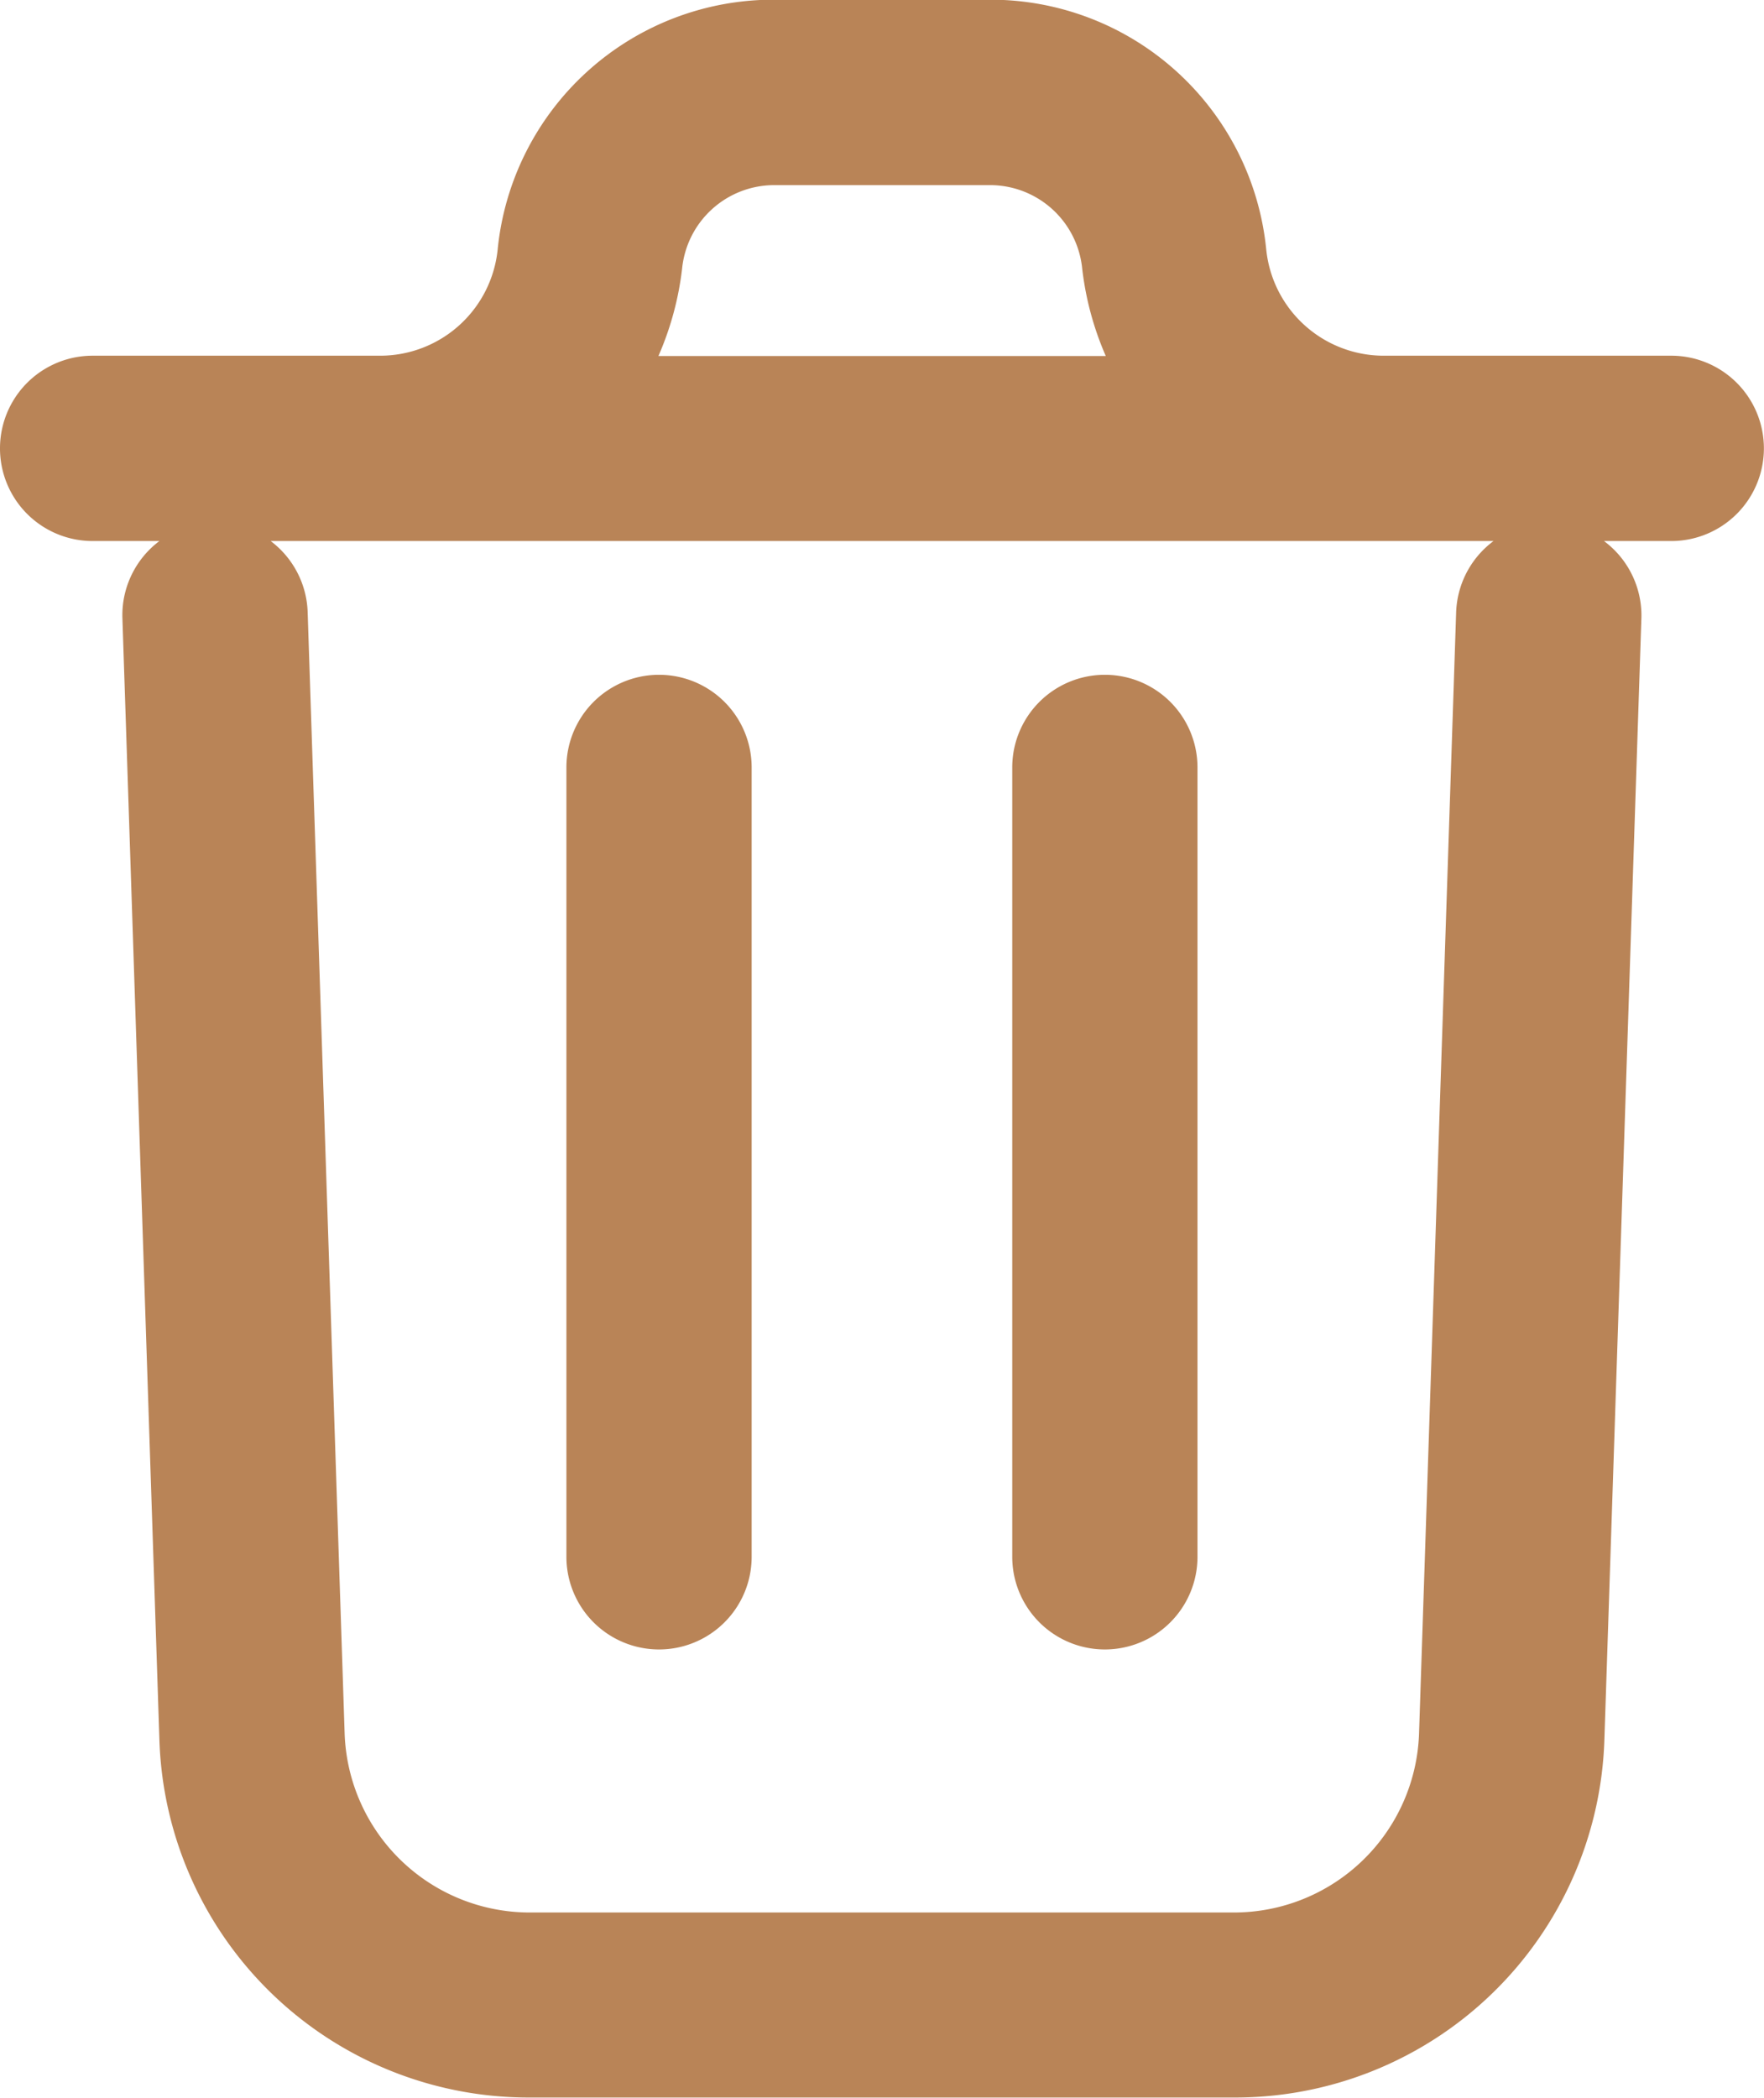 <svg id="da086273b974cb595139babd4da17772" xmlns="http://www.w3.org/2000/svg" width="17.35" height="20.624" viewBox="0 0 17.35 20.624">
  <path id="da086273b974cb595139babd4da17772-2" data-name="da086273b974cb595139babd4da17772" d="M22.622,11.4l-.364,11.029a3.633,3.633,0,0,1-3.644,3.514H11.69a3.633,3.633,0,0,1-3.644-3.51L7.682,11.4a.911.911,0,0,1,1.822-.06l.364,11.032a1.822,1.822,0,0,0,1.822,1.752h6.923a1.822,1.822,0,0,0,1.822-1.755L20.8,11.343a.911.911,0,1,1,1.822.06Zm1.205-1.67a.911.911,0,0,1-.911.911H7.389a.911.911,0,1,1,0-1.822h2.824a1.162,1.162,0,0,0,1.16-1.046,2.725,2.725,0,0,1,2.718-2.454h2.123a2.725,2.725,0,0,1,2.718,2.454,1.162,1.162,0,0,0,1.16,1.046h2.824a.911.911,0,0,1,.911.911ZM12.954,8.822h4.4a3.006,3.006,0,0,1-.232-.86.911.911,0,0,0-.905-.82H14.092a.911.911,0,0,0-.905.82,3.006,3.006,0,0,1-.233.86Zm.917,11.8V12.867a.911.911,0,0,0-1.822,0v7.76a.911.911,0,1,0,1.822,0Zm4.385,0V12.867a.911.911,0,0,0-1.822,0v7.76a.911.911,0,0,0,1.822,0Z" transform="translate(-6.478 -5.322)" fill="#b98457"/>
</svg>
